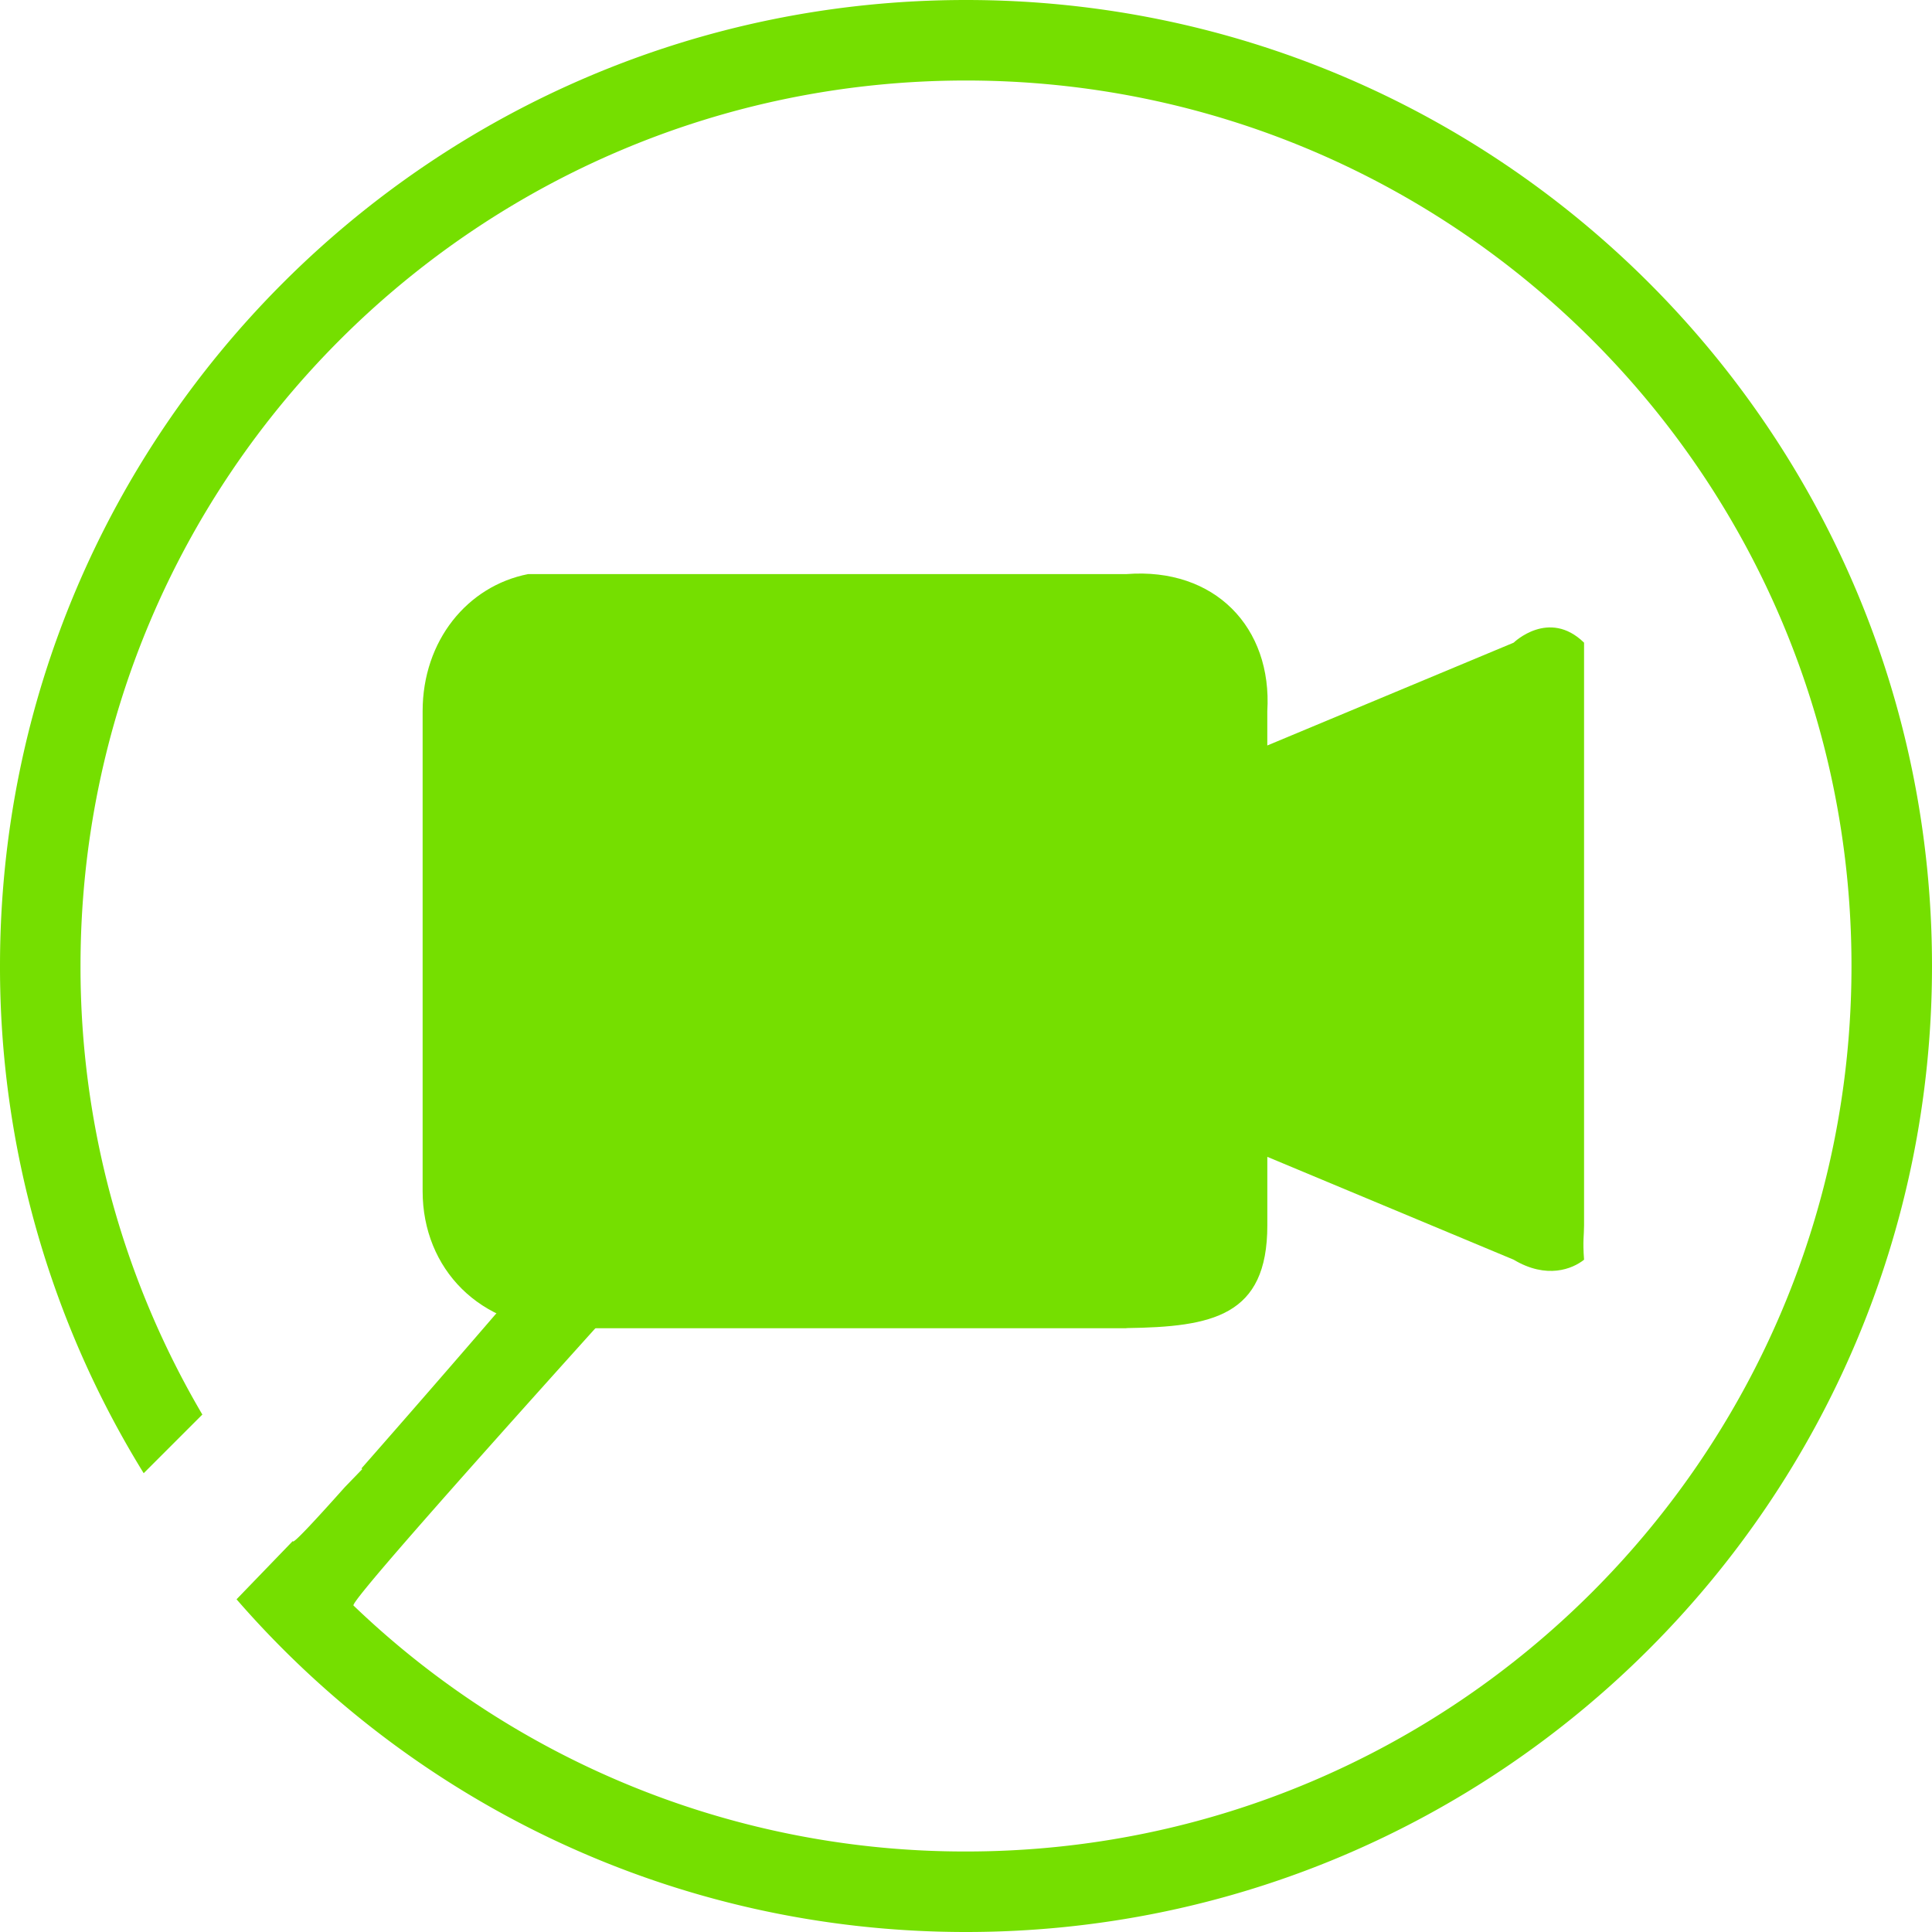 <svg xmlns="http://www.w3.org/2000/svg" width="64" height="64" viewBox="0 0 64 64">
    <g fill="none" fill-rule="evenodd">
        <circle cx="32" cy="32" r="32"/>
        <path fill="#75DF00" d="M4.76 48.802l1.943-1.943A29.235 29.235 0 0 1 2.667 32C2.667 15.8 15.8 2.667 32 2.667S61.333 15.8 61.333 32 48.2 61.333 32 61.333a29.235 29.235 0 0 1-20.29-8.148c-.093-.09 2.67-3.254 8.29-9.493l-2-2a694.516 694.516 0 0 1-6.026 6.951l.026.024-.58.6c-1.106 1.24-1.678 1.84-1.716 1.795a28.216 28.216 0 0 1-.008-.01l-1.86 1.927C13.703 59.731 22.353 64 32 64c17.673 0 32-14.327 32-32C64 14.327 49.673 0 32 0 14.327 0 0 14.327 0 32a31.896 31.896 0 0 0 4.76 16.802z"/>
        <path fill="#75DF00" fill-rule="nonzero" d="M17.498 19.017h19.82c2.926-.225 4.83 1.766 4.663 4.543v1.135l8.161-3.406s1.166-1.136 2.332 0v19.304c0 .347-.048.497 0 1.136-.38.306-1.237.655-2.332 0l-8.16-3.407v2.271c0 3.014-1.826 3.362-4.669 3.402l.005.005H18.664C15.917 44 14 42.04 14 39.458V23.56c0-2.338 1.485-4.15 3.498-4.543z"/>
    </g>
</svg>
